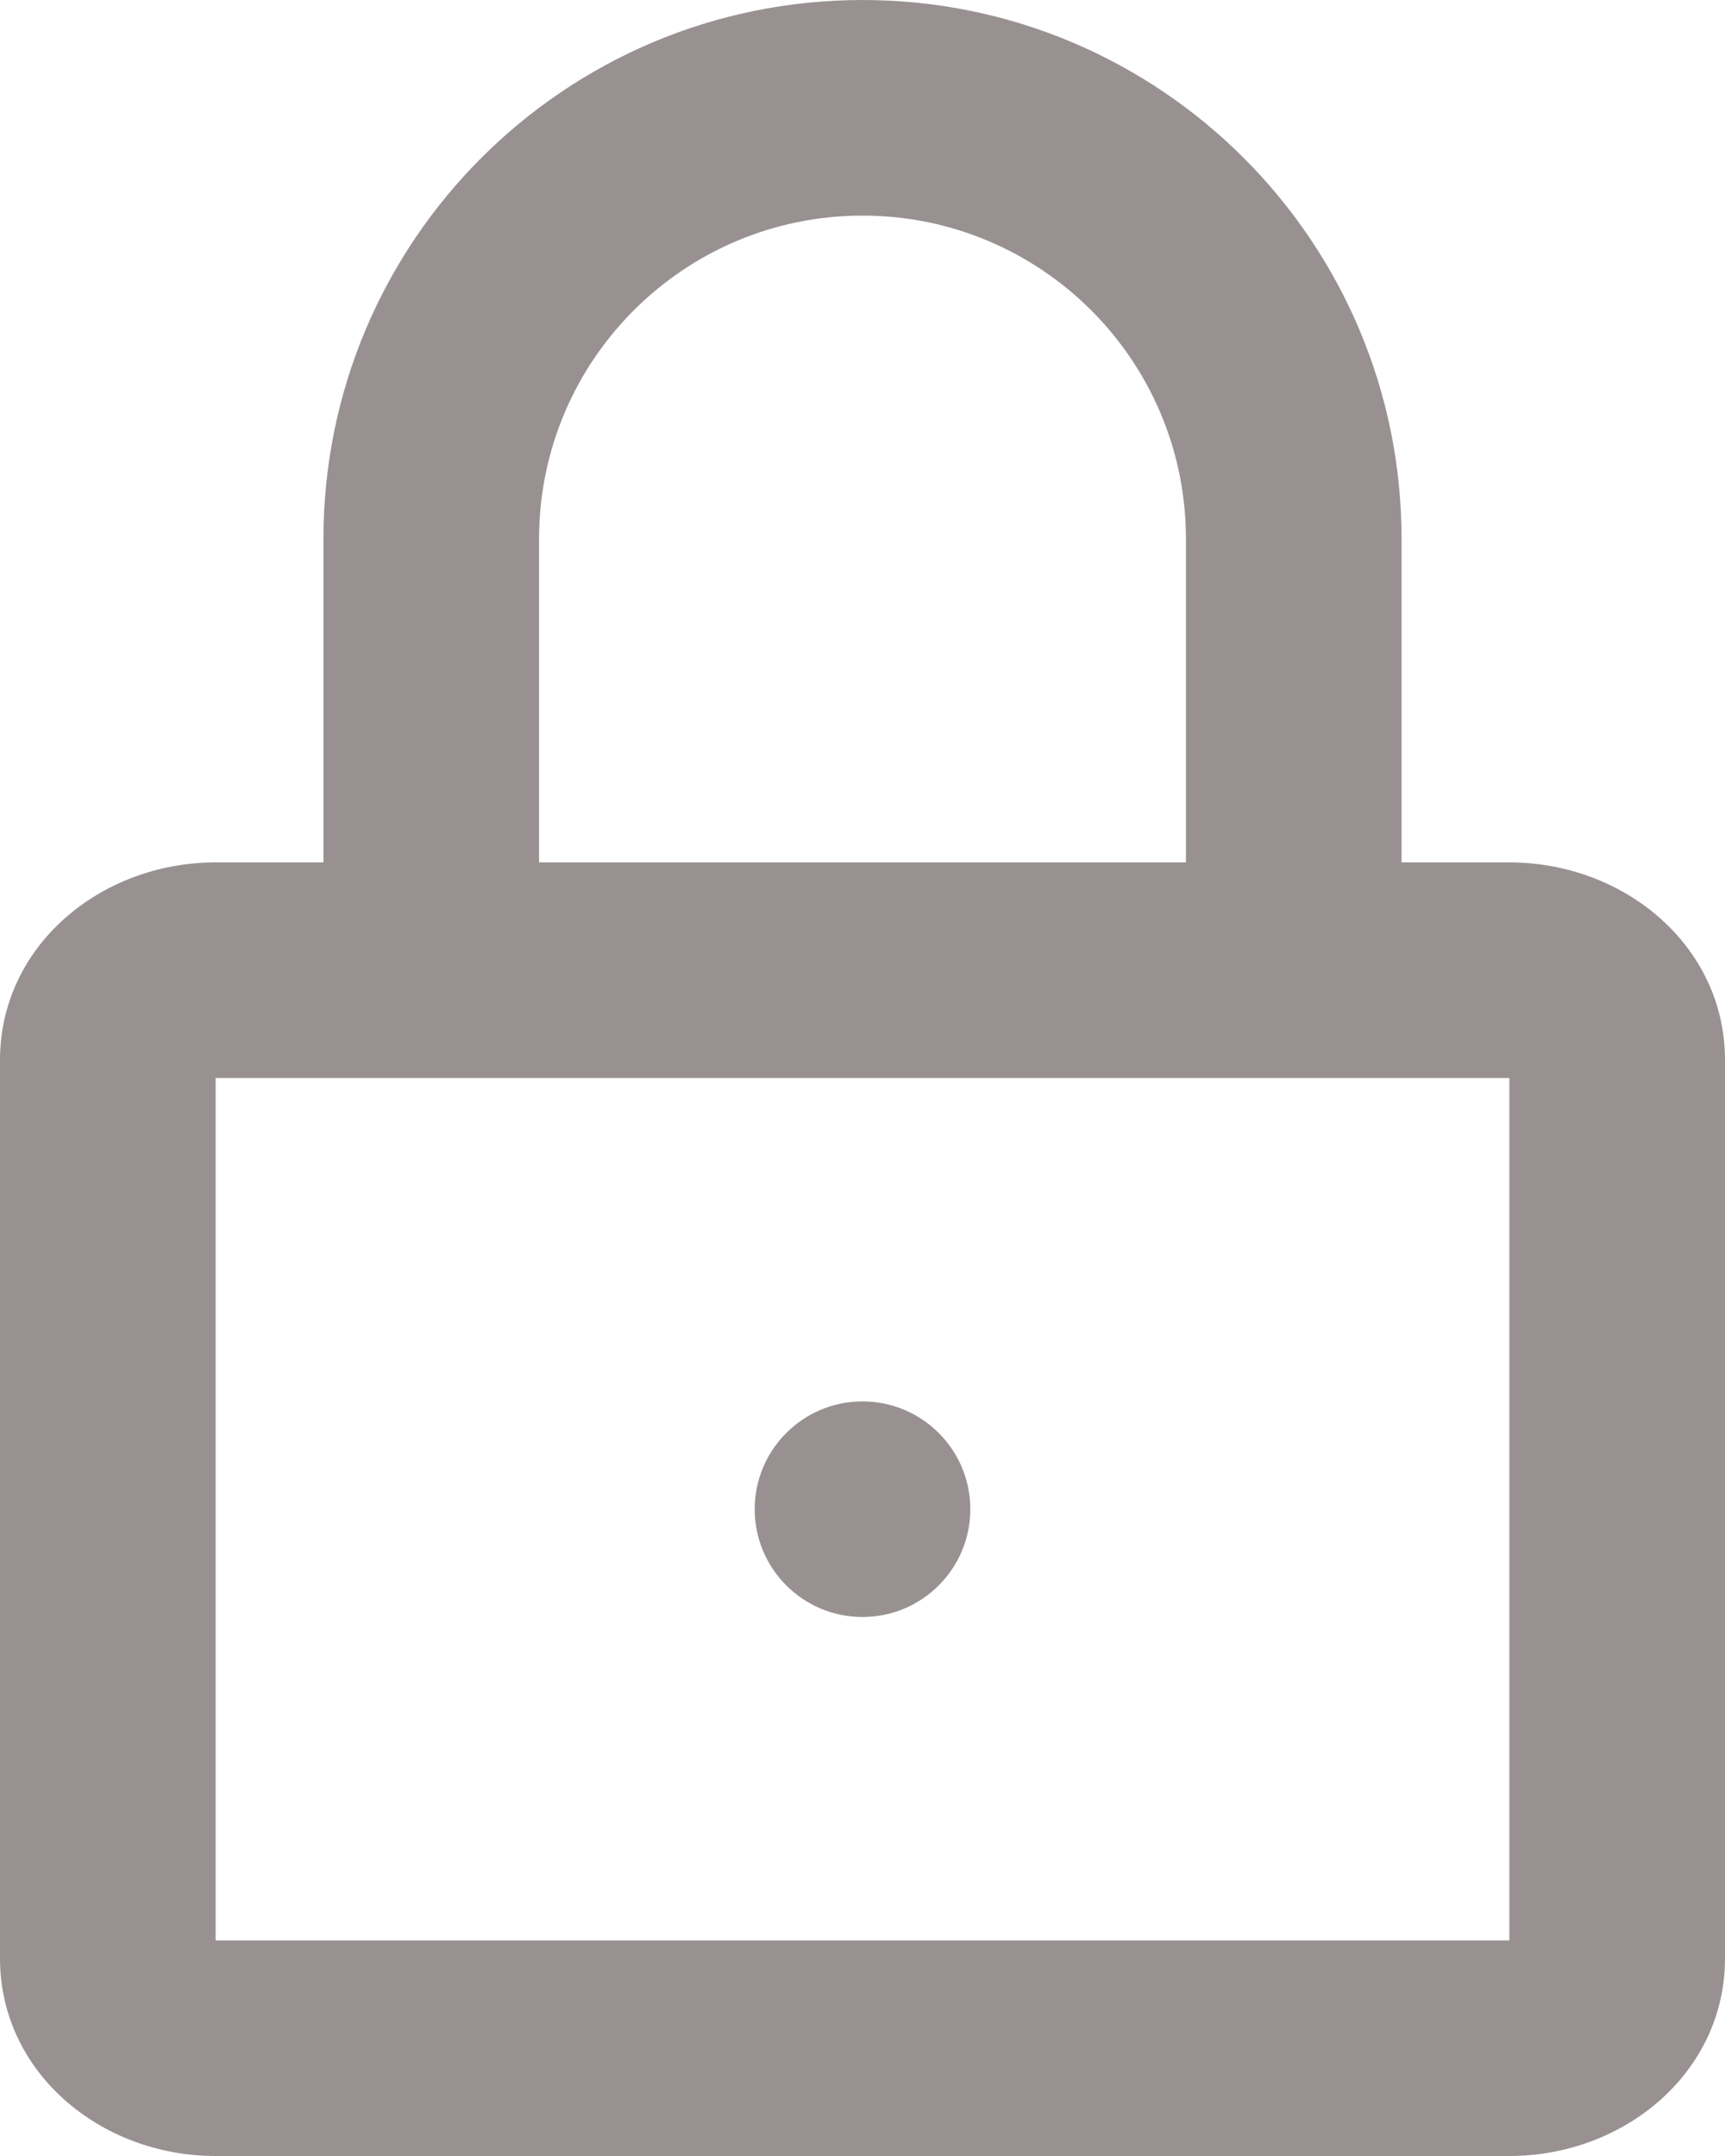 <svg width="16" height="20" viewBox="0 0 16 20" fill="none" xmlns="http://www.w3.org/2000/svg">
<path fill-rule="evenodd" clip-rule="evenodd" d="M3 5V8H2C0.932 8 0 8.776 0 9.833V18.167C0 19.224 0.932 20 2 20H14C15.068 20 16 19.224 16 18.167V9.833C16 8.776 15.068 8 14 8H13V5C13 2.239 10.761 0 8 0C5.239 0 3 2.239 3 5ZM11 5V8H5V5C5 3.343 6.343 2 8 2C9.657 2 11 3.343 11 5ZM2 18V10H14V18H2ZM9 14C9 14.552 8.552 15 8 15C7.448 15 7 14.552 7 14C7 13.448 7.448 13 8 13C8.552 13 9 13.448 9 14Z" fill="#999191"/>
</svg>
